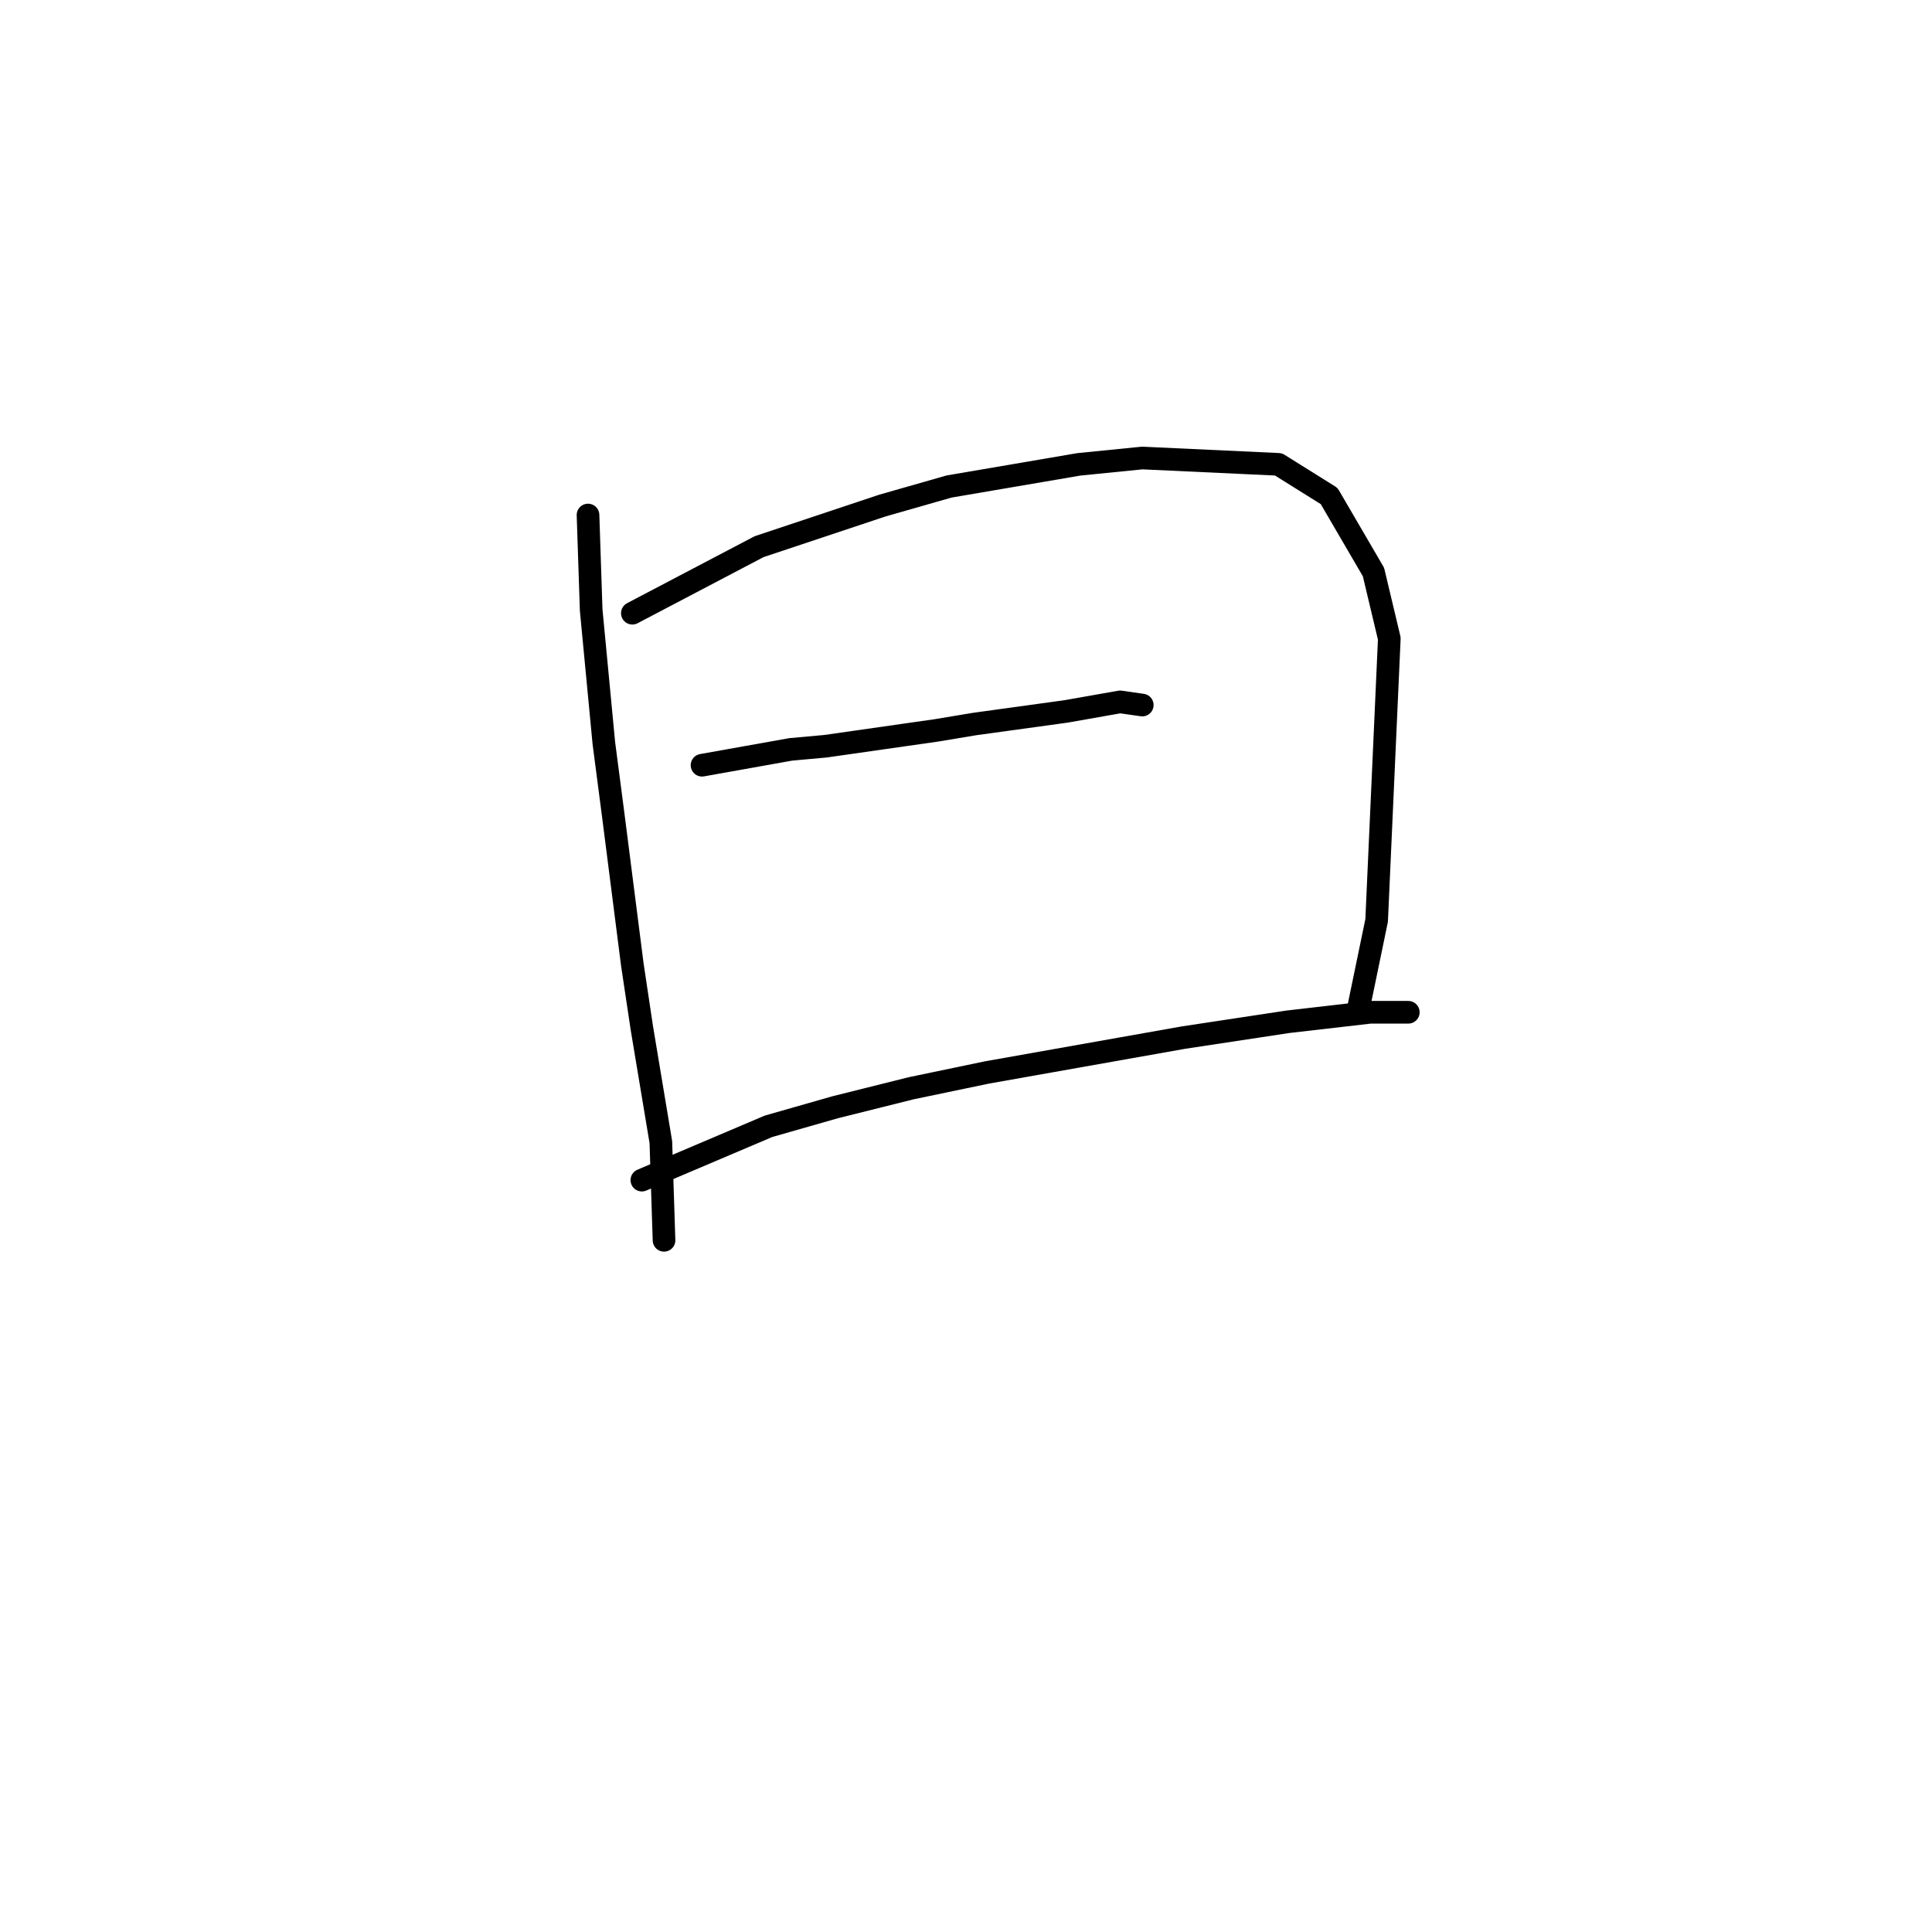<?xml version="1.0" standalone="no"?>
    <svg width="256" height="256" xmlns="http://www.w3.org/2000/svg" version="1.1">
    <polyline stroke="black" stroke-width="3" stroke-linecap="round" fill="transparent" stroke-linejoin="round" points="77.915 68.243 78.334 80.833 80.013 98.459 81.272 108.111 83.79 127.836 85.049 136.229 87.567 151.337 87.987 164.347 87.987 164.347 " />
        <polyline stroke="black" stroke-width="3" stroke-linecap="round" fill="transparent" stroke-linejoin="round" points="83.79 81.253 100.577 72.44 116.944 66.984 125.757 64.466 142.963 61.528 151.356 60.689 169.402 61.528 176.117 65.725 181.992 75.797 184.09 84.61 182.412 121.96 179.894 134.131 179.894 134.131 " />
        <polyline stroke="black" stroke-width="3" stroke-linecap="round" fill="transparent" stroke-linejoin="round" points="93.023 101.397 104.773 99.298 109.39 98.879 124.078 96.78 129.114 95.941 141.284 94.262 148.419 93.003 151.356 93.423 151.356 93.423 " />
        <polyline stroke="black" stroke-width="3" stroke-linecap="round" fill="transparent" stroke-linejoin="round" points="85.049 156.373 101.836 149.239 110.649 146.721 120.721 144.203 130.793 142.104 156.812 137.488 170.661 135.39 181.572 134.131 186.608 134.131 186.608 134.131 " />
        </svg>